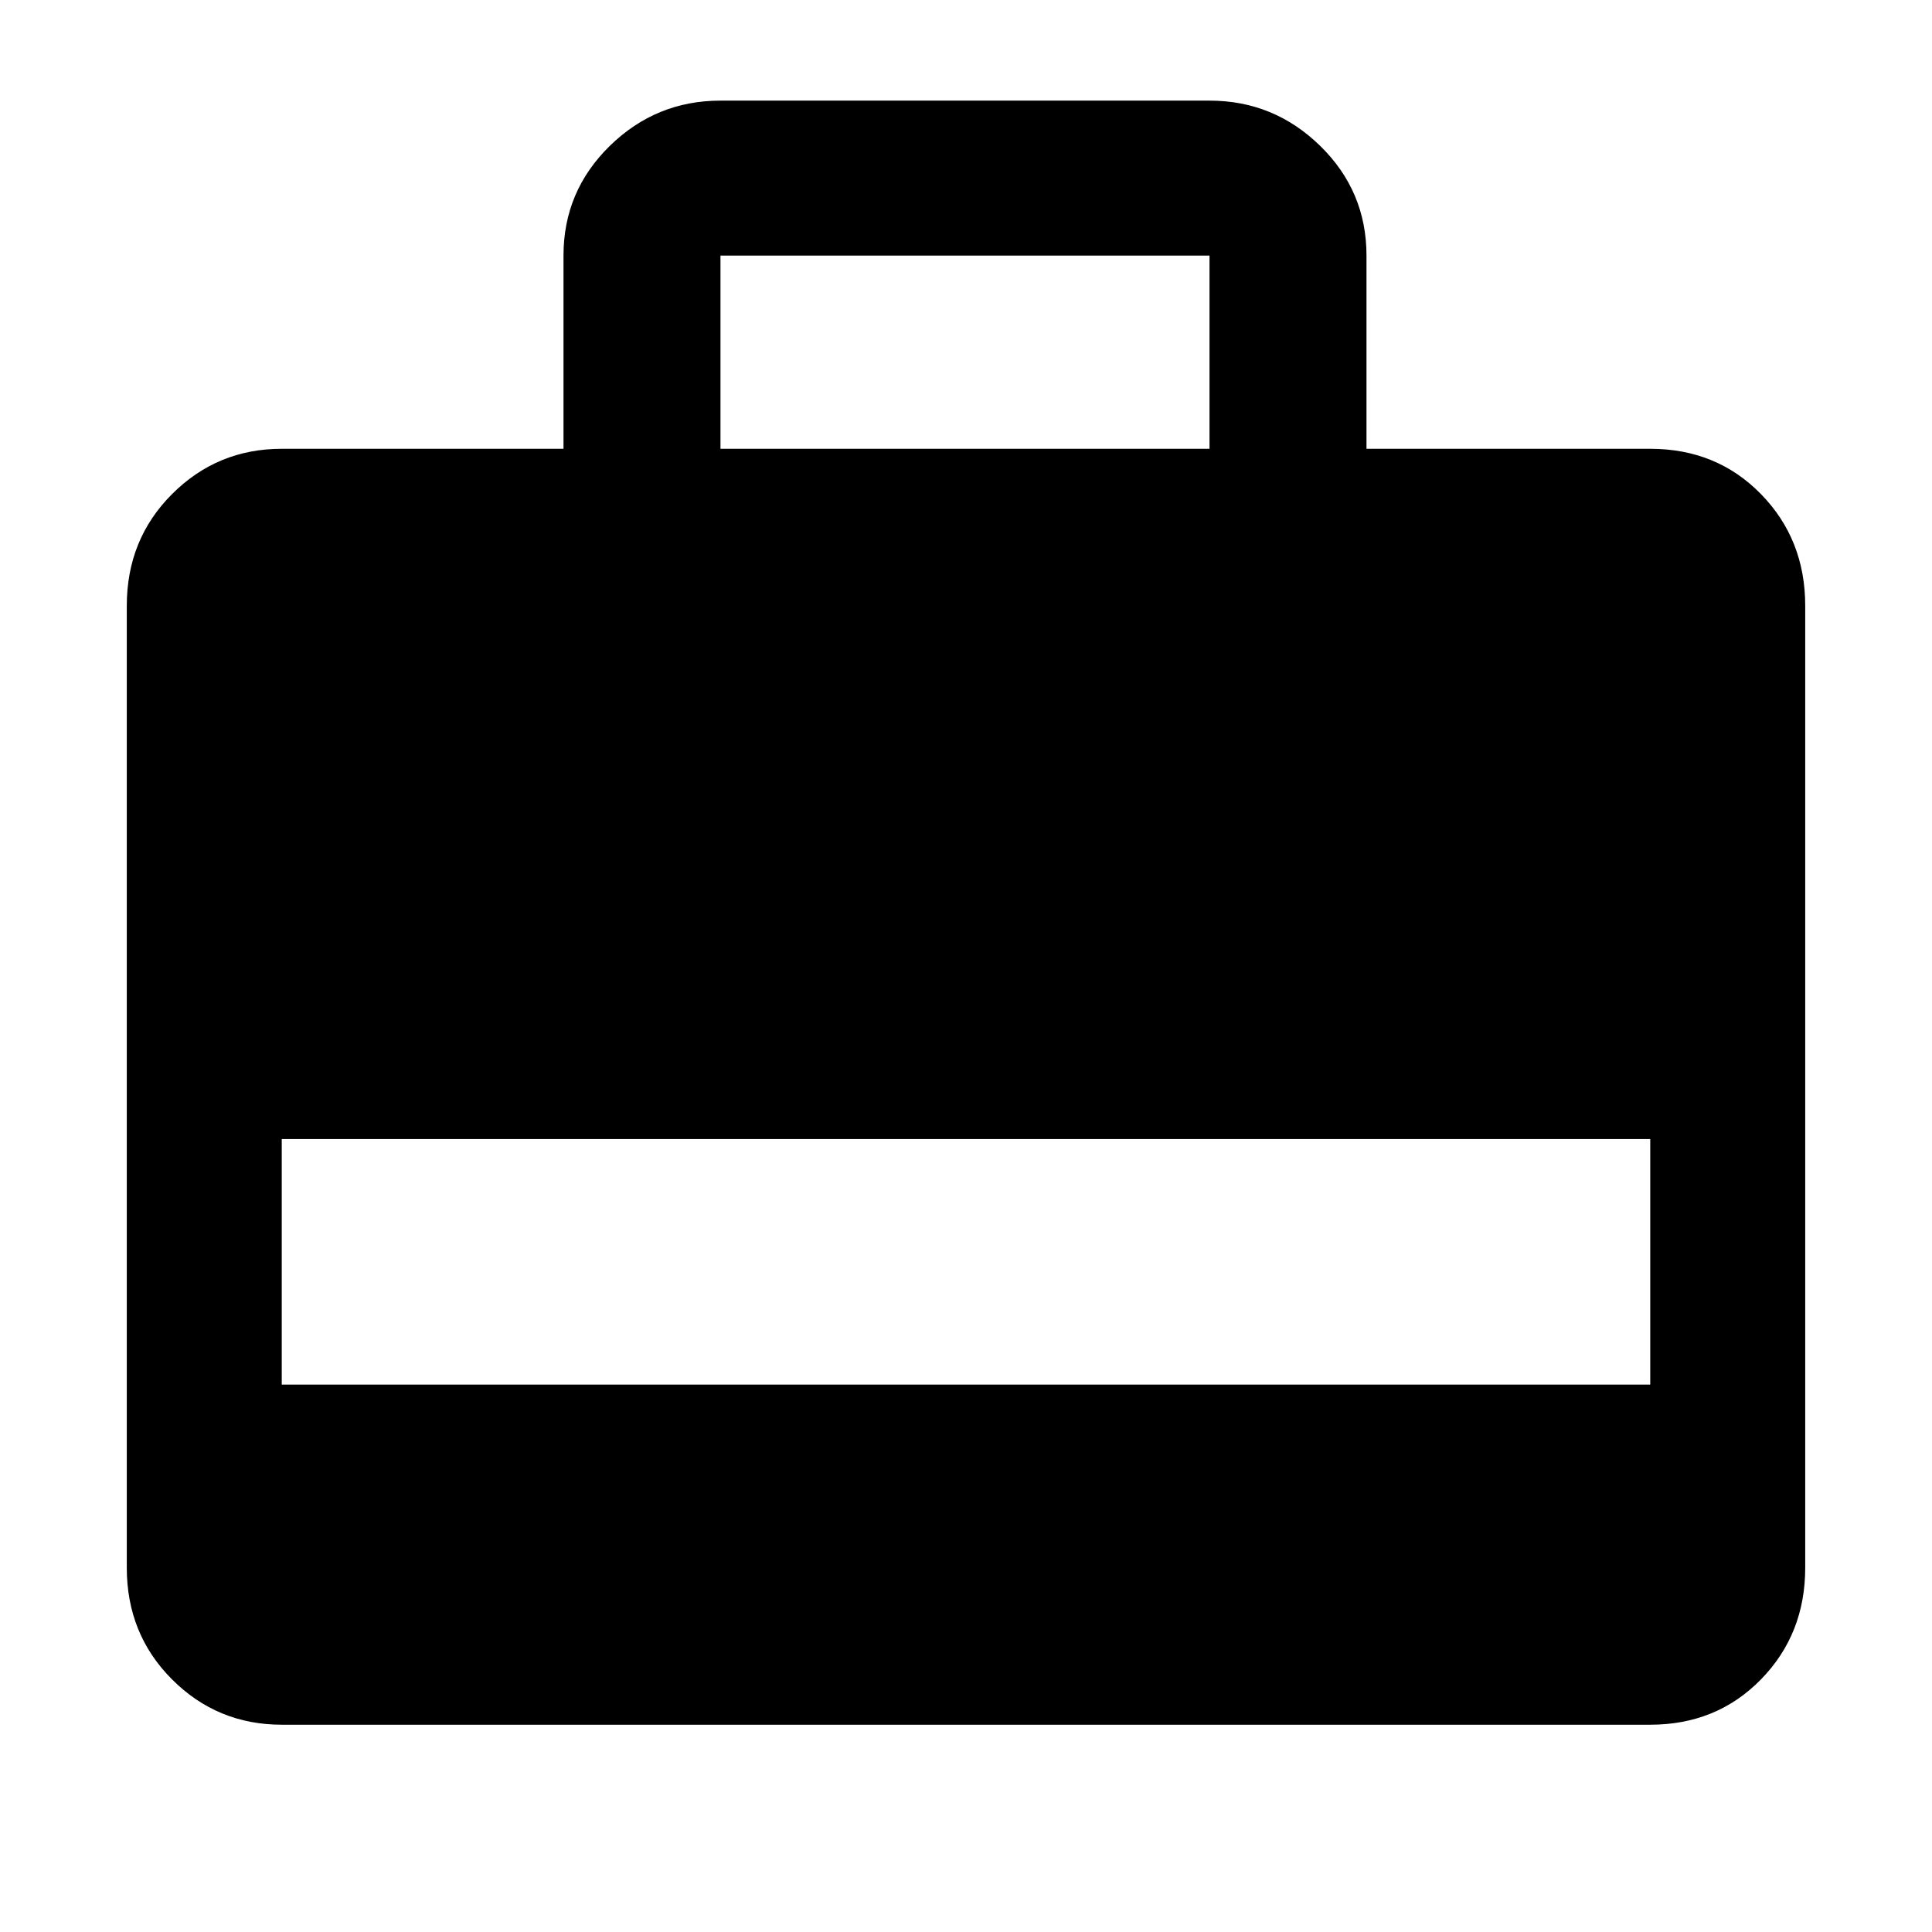 <svg xmlns="http://www.w3.org/2000/svg" height="48" width="48"><path d="M7 42.85q-1.6 0-2.725-1.125T3.15 38.95v-23.9q0-1.65 1.125-2.775T7 11.15h7v-4.8q0-1.6 1.15-2.725T17.9 2.5h12.15q1.6 0 2.75 1.125t1.15 2.725v4.8H41q1.65 0 2.75 1.125t1.1 2.775v23.9q0 1.65-1.1 2.775T41 42.85Zm0-8.45h34v-6.1H7Zm10.9-23.25h12.15v-4.8H17.9Z"/></svg>